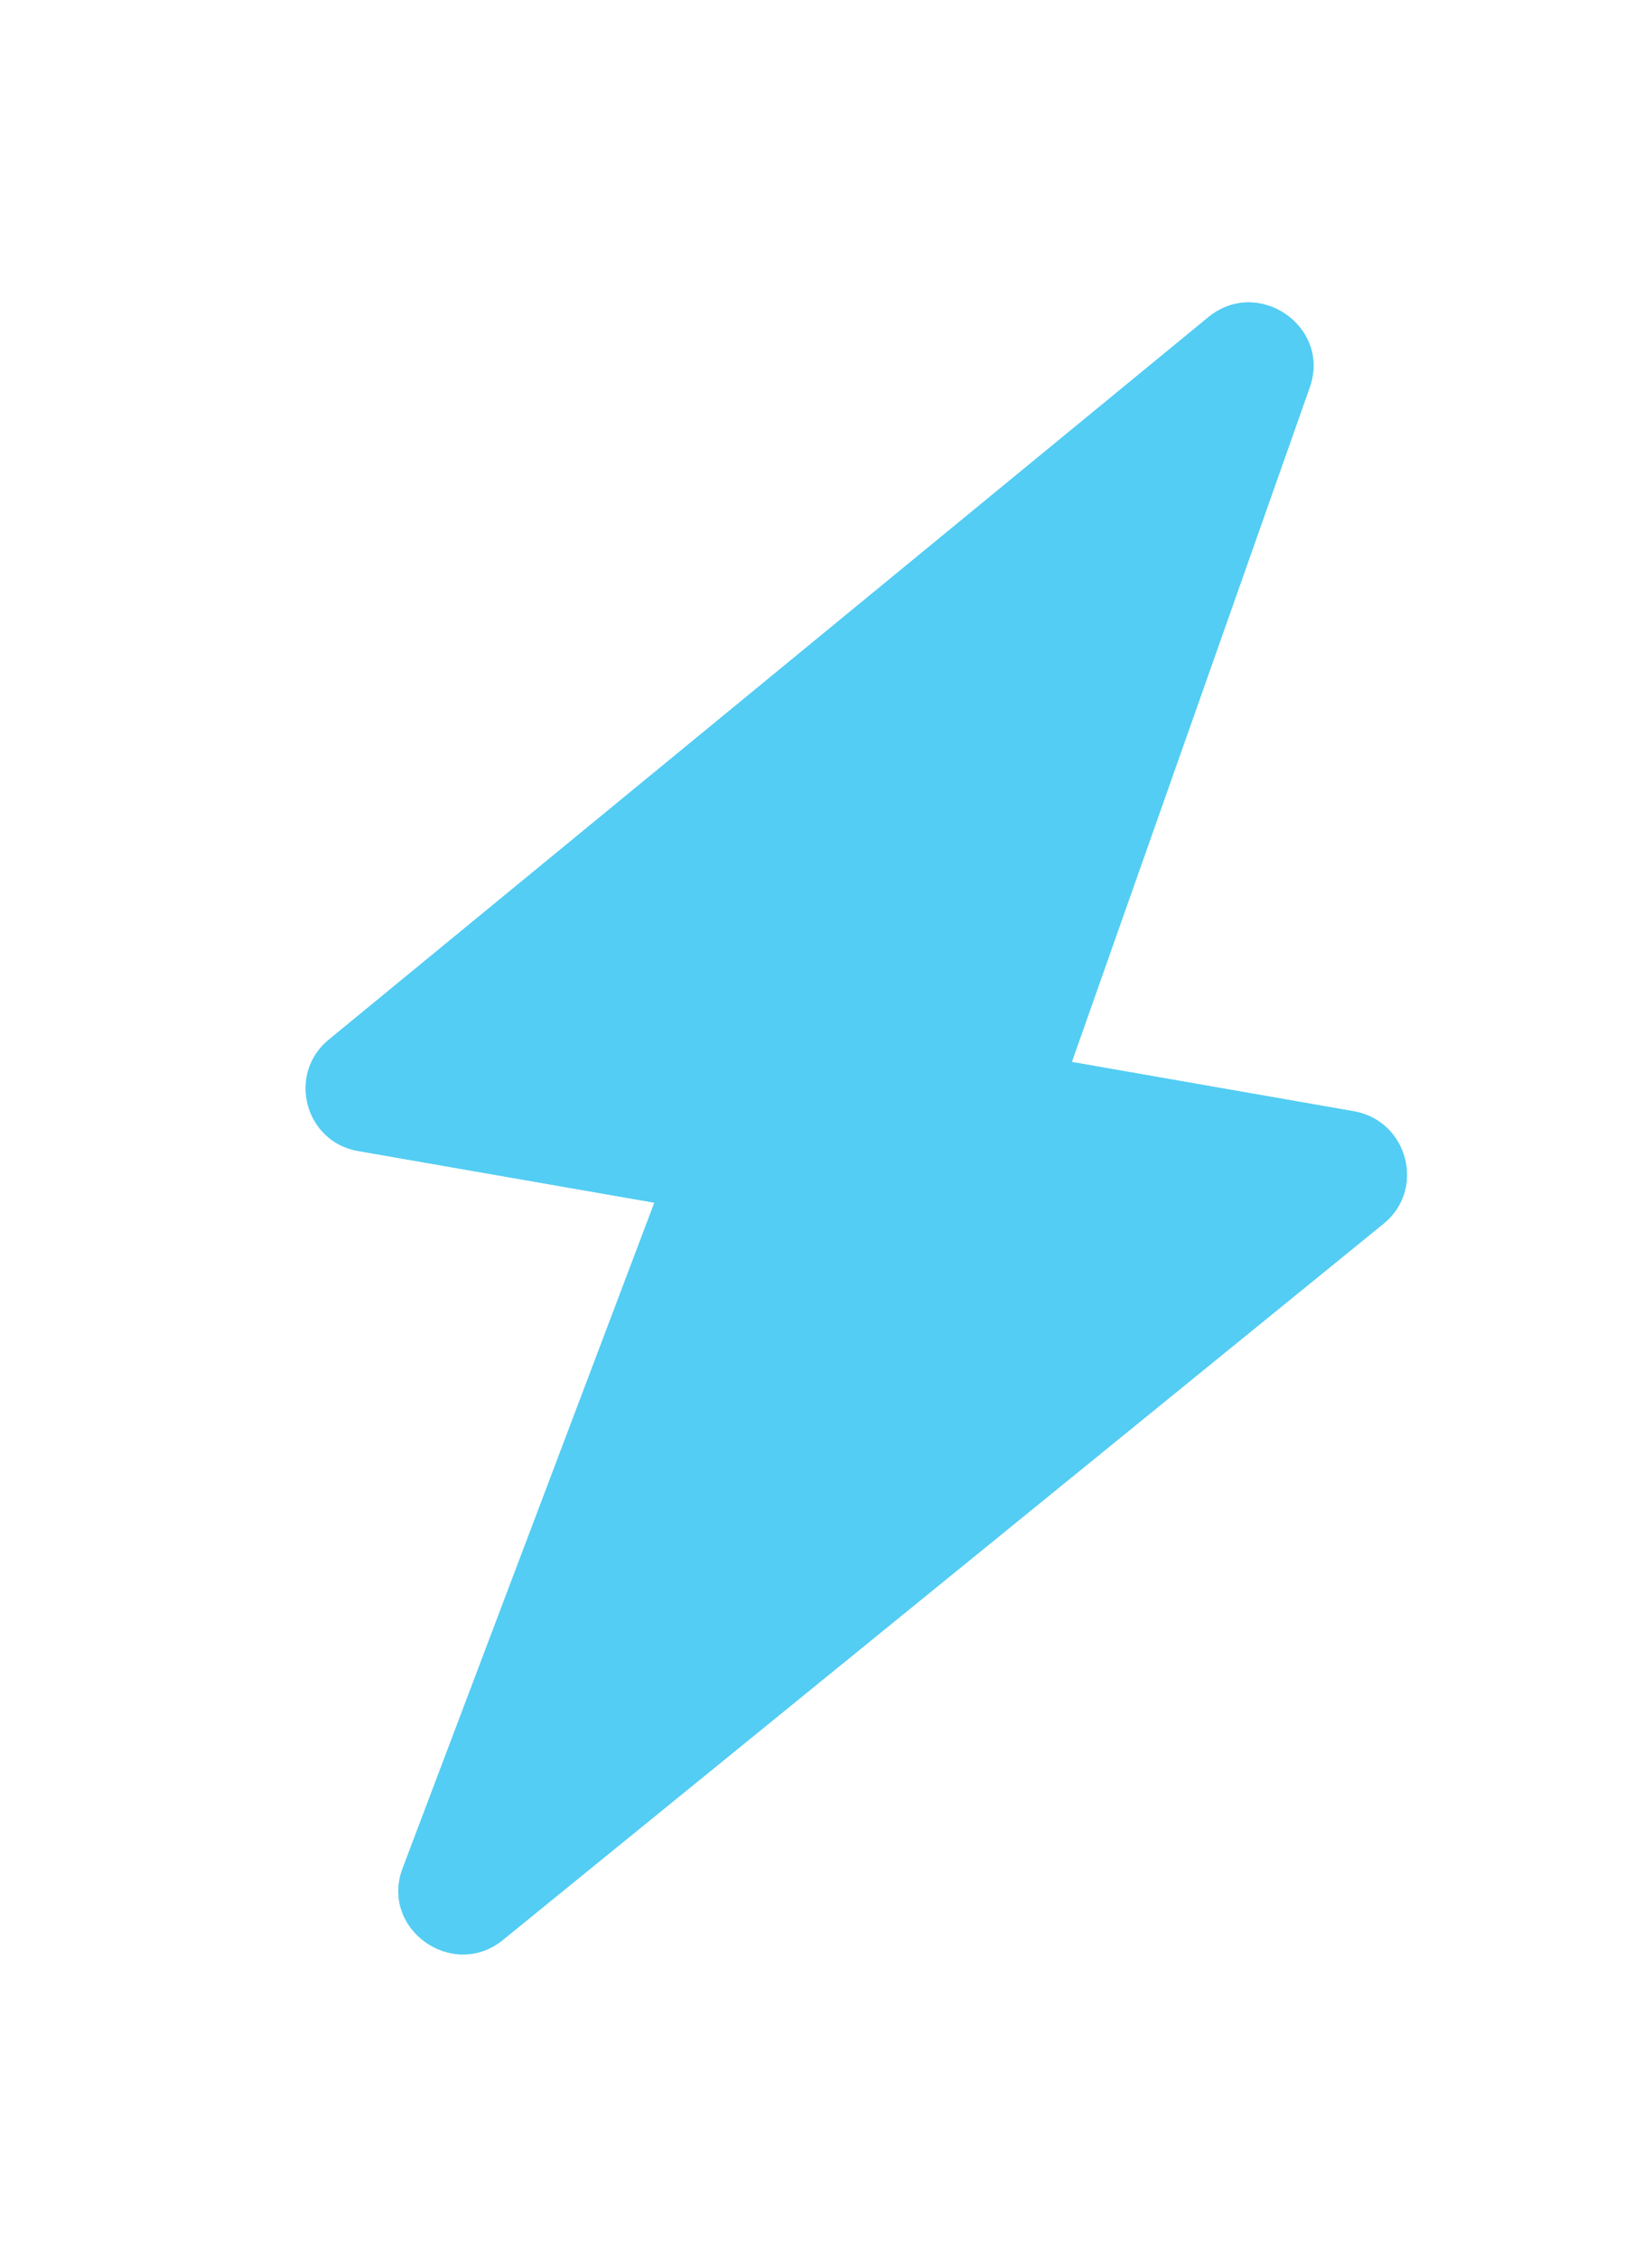 <?xml version="1.0" encoding="UTF-8"?>
<svg width="30px" height="41px" viewBox="0 0 30 41" version="1.1" xmlns="http://www.w3.org/2000/svg" xmlns:xlink="http://www.w3.org/1999/xlink">
    <!-- Generator: Sketch 51 (57462) - http://www.bohemiancoding.com/sketch -->
    <title>Shape</title>
    <desc>Created with Sketch.</desc>
    <defs>
        <filter x="-45.0%" y="-30.0%" width="190.0%" height="160.0%" filterUnits="objectBoundingBox" id="filter-1">
            <feGaussianBlur stdDeviation="3" in="SourceGraphic"></feGaussianBlur>
        </filter>
    </defs>
    <g id="Page-1" stroke="none" stroke-width="1" fill="none" fill-rule="evenodd">
        <g id="首页" transform="translate(-316, -82)" fill="#53CDF3" fill-rule="nonzero">
            <g id="原力" transform="translate(316, 82)">
                <g id="Group" transform="translate(0.516, 0.488)">
                    <path d="M21.423,5.276 L5.458,18.39 C4.692,19.015 5.021,20.251 5.992,20.414 L11.368,21.352 L6.799,33.433 C6.375,34.533 7.702,35.485 8.619,34.737 L24.61,21.732 C25.377,21.107 25.048,19.871 24.077,19.694 L18.947,18.797 L23.27,6.54 C23.653,5.439 22.326,4.529 21.423,5.276 L21.423,5.276 Z" id="Shape" filter="url(#filter-1)"></path>
                    <path d="M21.423,5.276 L5.458,18.39 C4.692,19.015 5.021,20.251 5.992,20.414 L11.368,21.352 L6.799,33.433 C6.375,34.533 7.702,35.485 8.619,34.737 L24.61,21.732 C25.377,21.107 25.048,19.871 24.077,19.694 L18.947,18.797 L23.27,6.54 C23.653,5.439 22.326,4.529 21.423,5.276 L21.423,5.276 Z" id="Shape"></path>
                </g>
            </g>
        </g>
    </g>
</svg>
